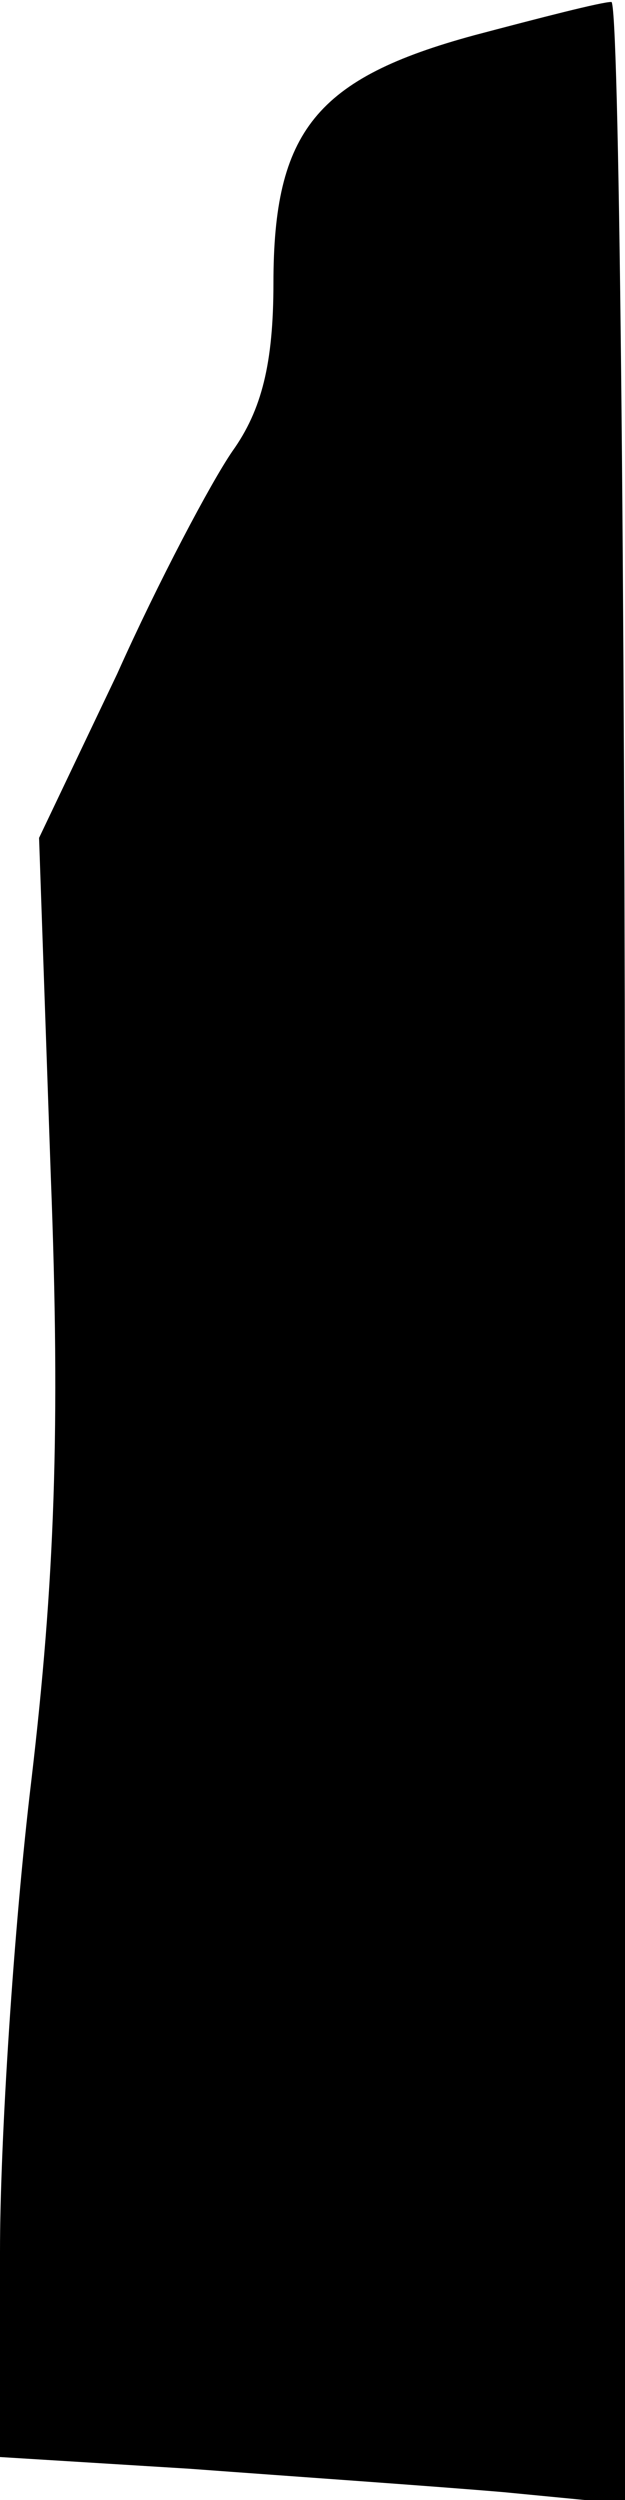 <?xml version="1.0" standalone="no"?>
<!DOCTYPE svg PUBLIC "-//W3C//DTD SVG 20010904//EN"
 "http://www.w3.org/TR/2001/REC-SVG-20010904/DTD/svg10.dtd">
<svg version="1.0" xmlns="http://www.w3.org/2000/svg"
 width="32pt" height="128pt" viewBox="0 0 32 128"
 preserveAspectRatio="xMidYMid meet">
<g transform="translate(0,128) scale(0.1,-0.1)"
fill="#000000" stroke="none">
<path fill="#000000" stroke="none" d="M243 1262 c-81 -22 -103 -49 -103 -127
0 -41 -6 -65 -21 -86 -11 -16 -38 -67 -59 -114 l-40 -84 6 -173 c5 -129 2
-208 -10 -310 -9 -75 -16 -184 -16 -241 l0 -105 97 -6 c54 -4 126 -9 161 -12
l62 -6 0 641 c0 352 -3 641 -7 640 -5 0 -36 -8 -70 -17z"/>
</g>
</svg>
